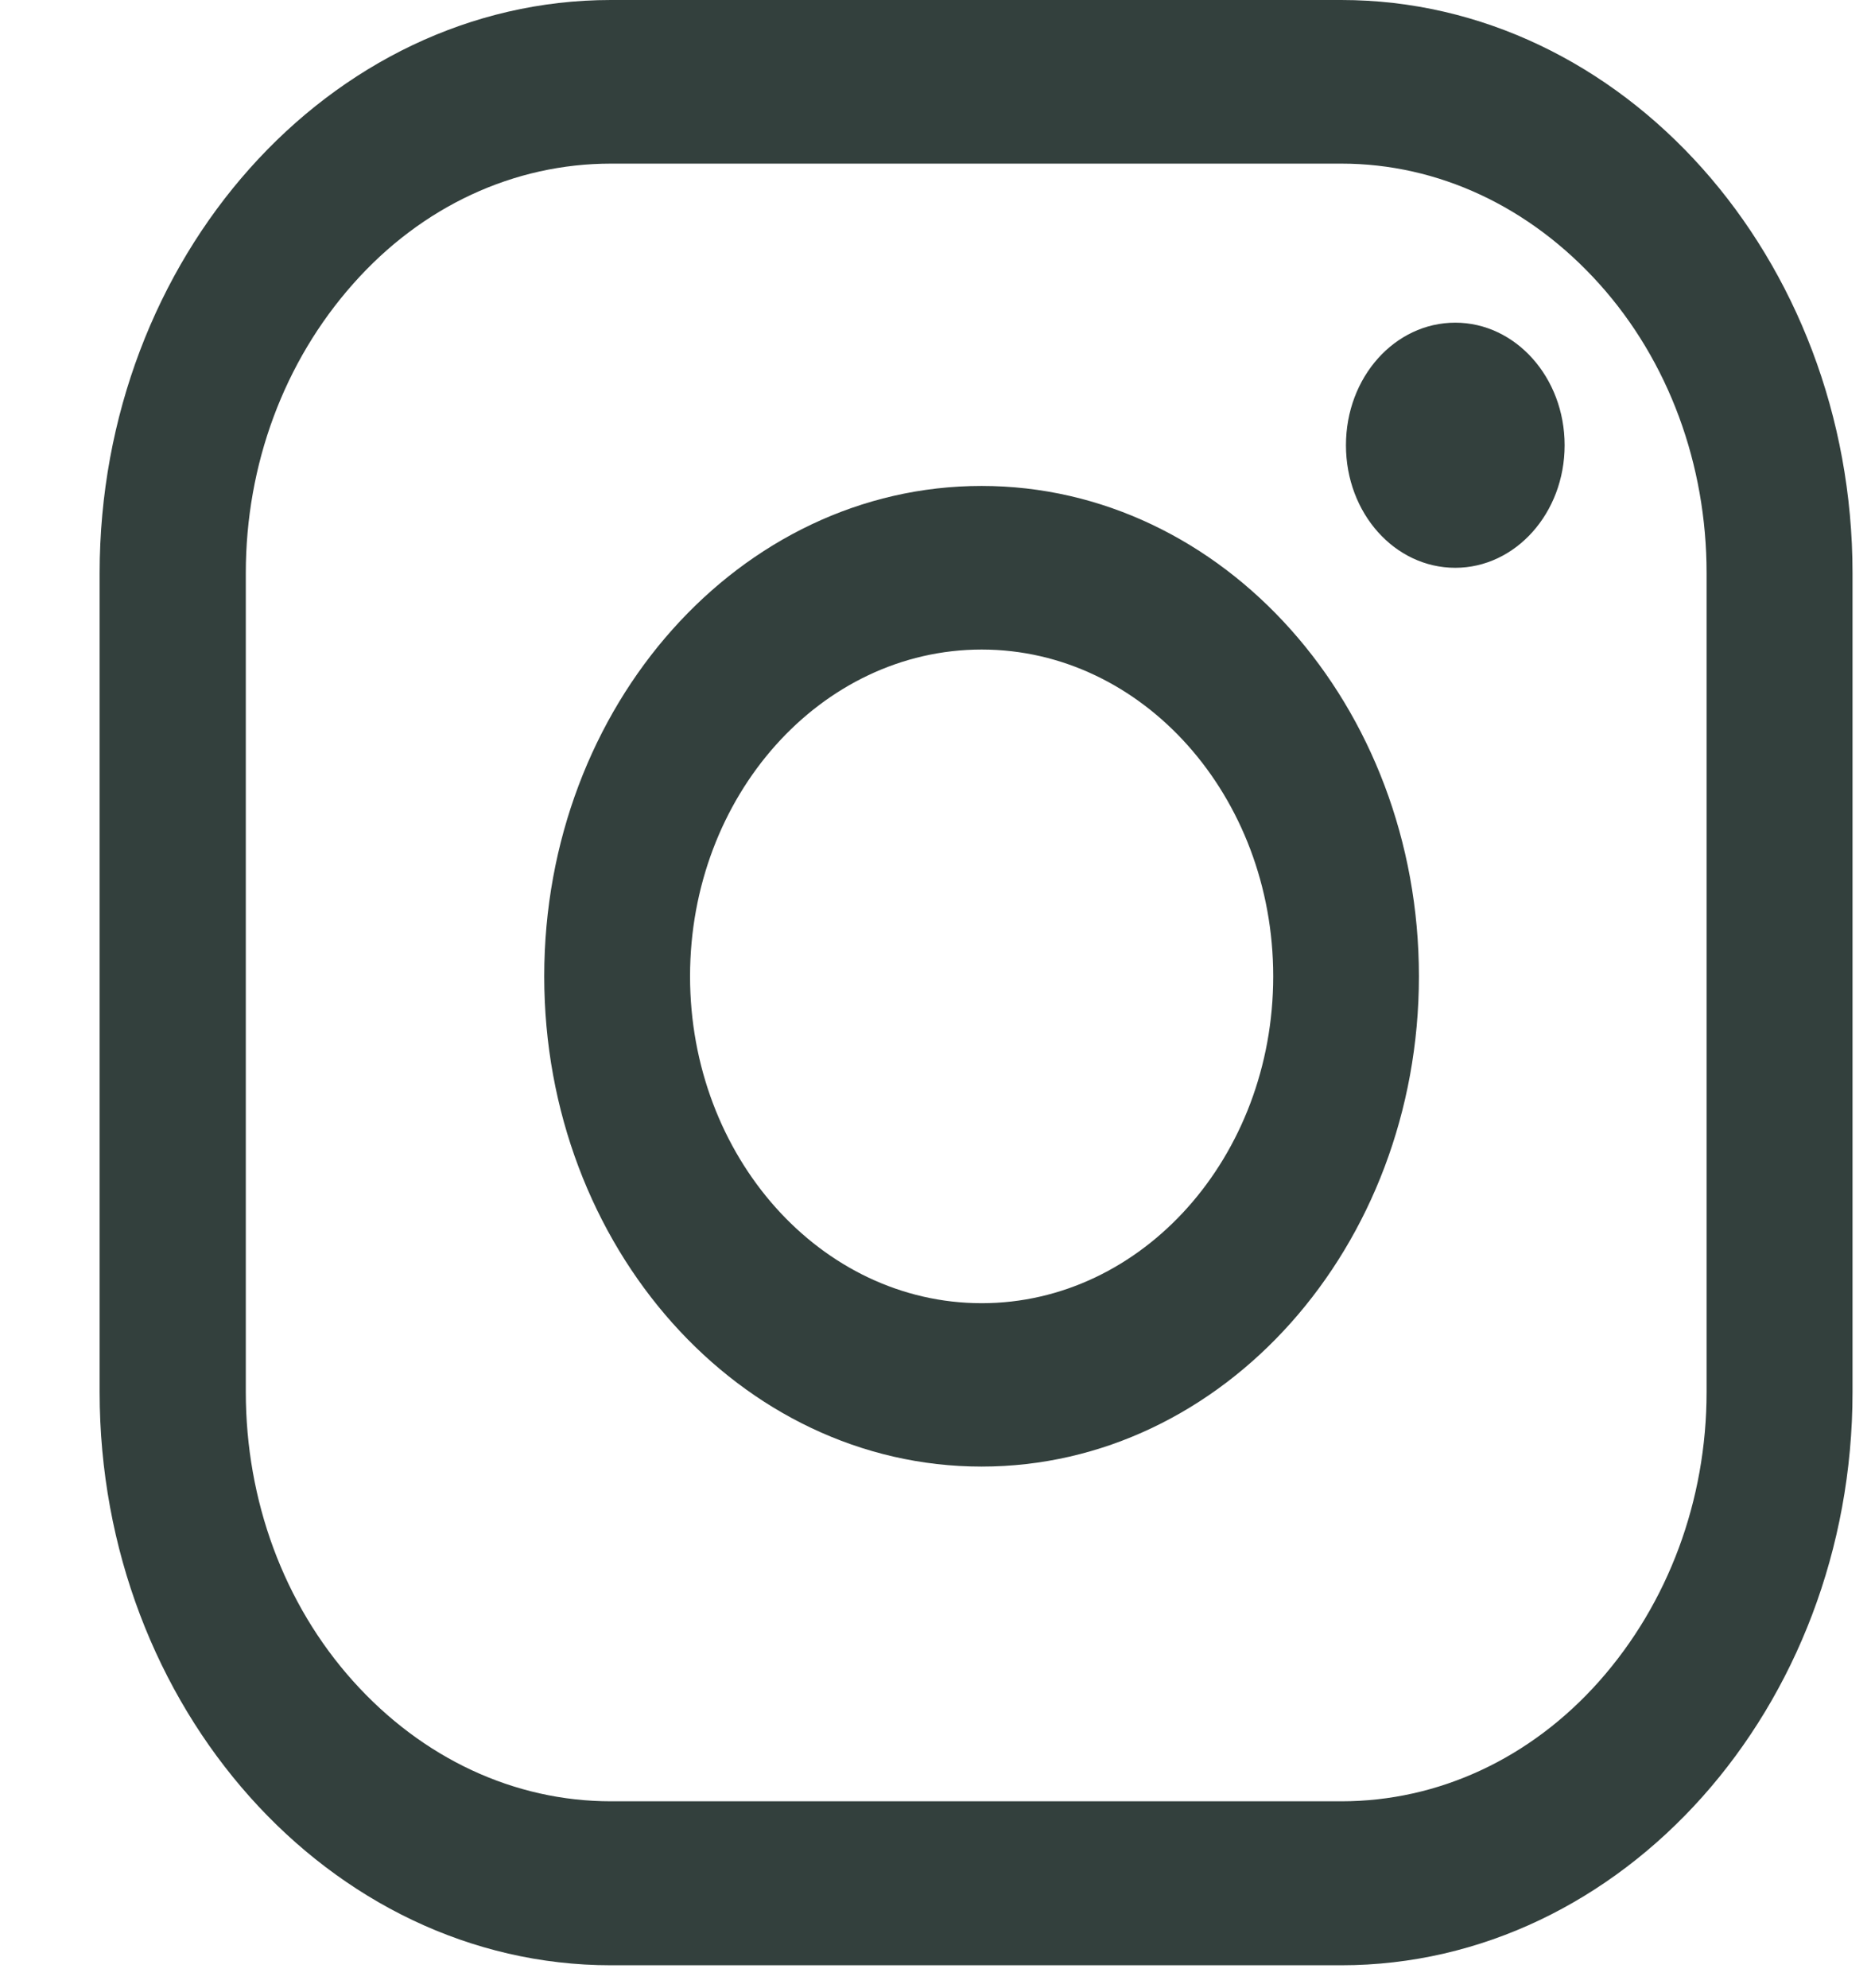 <svg width="16" height="17" viewBox="0 0 16 17" fill="none" xmlns="http://www.w3.org/2000/svg">
<path fill-rule="evenodd" clip-rule="evenodd" d="M5.224 0H11.47C13.875 0 15.842 2.206 15.842 4.901V11.903C15.842 14.598 13.875 16.804 11.47 16.804H5.224C2.819 16.804 0.852 14.598 0.852 11.903V4.901C0.852 2.206 2.819 0 5.224 0ZM13.677 2.428C13.083 1.767 12.298 1.399 11.471 1.399H5.225C4.397 1.399 3.608 1.762 3.019 2.428C2.429 3.093 2.102 3.972 2.102 4.9V11.902C2.102 12.829 2.426 13.713 3.019 14.374C3.612 15.035 4.397 15.402 5.225 15.402H11.471C12.298 15.402 13.087 15.039 13.677 14.374C14.266 13.709 14.594 12.829 14.594 11.902V4.9C14.594 3.972 14.27 3.088 13.677 2.428Z" fill="#33403D"/>
<path fill-rule="evenodd" clip-rule="evenodd" d="M12.445 4.855C11.927 4.855 11.51 4.388 11.51 3.807C11.51 3.226 11.927 2.759 12.445 2.759C12.959 2.759 13.38 3.226 13.38 3.807C13.38 4.388 12.959 4.855 12.445 4.855ZM8.395 5.554C9.77 5.554 10.888 6.807 10.888 8.348C10.888 9.89 9.77 11.143 8.395 11.143C7.019 11.143 5.901 9.89 5.901 8.348C5.901 6.807 7.019 5.554 8.395 5.554ZM4.654 8.348C4.654 6.033 6.329 4.155 8.394 4.155C10.459 4.155 12.134 6.033 12.134 8.348C12.134 10.662 10.459 12.54 8.394 12.54C6.329 12.54 4.654 10.662 4.654 8.348Z" fill="#33403D"/>
</svg>
